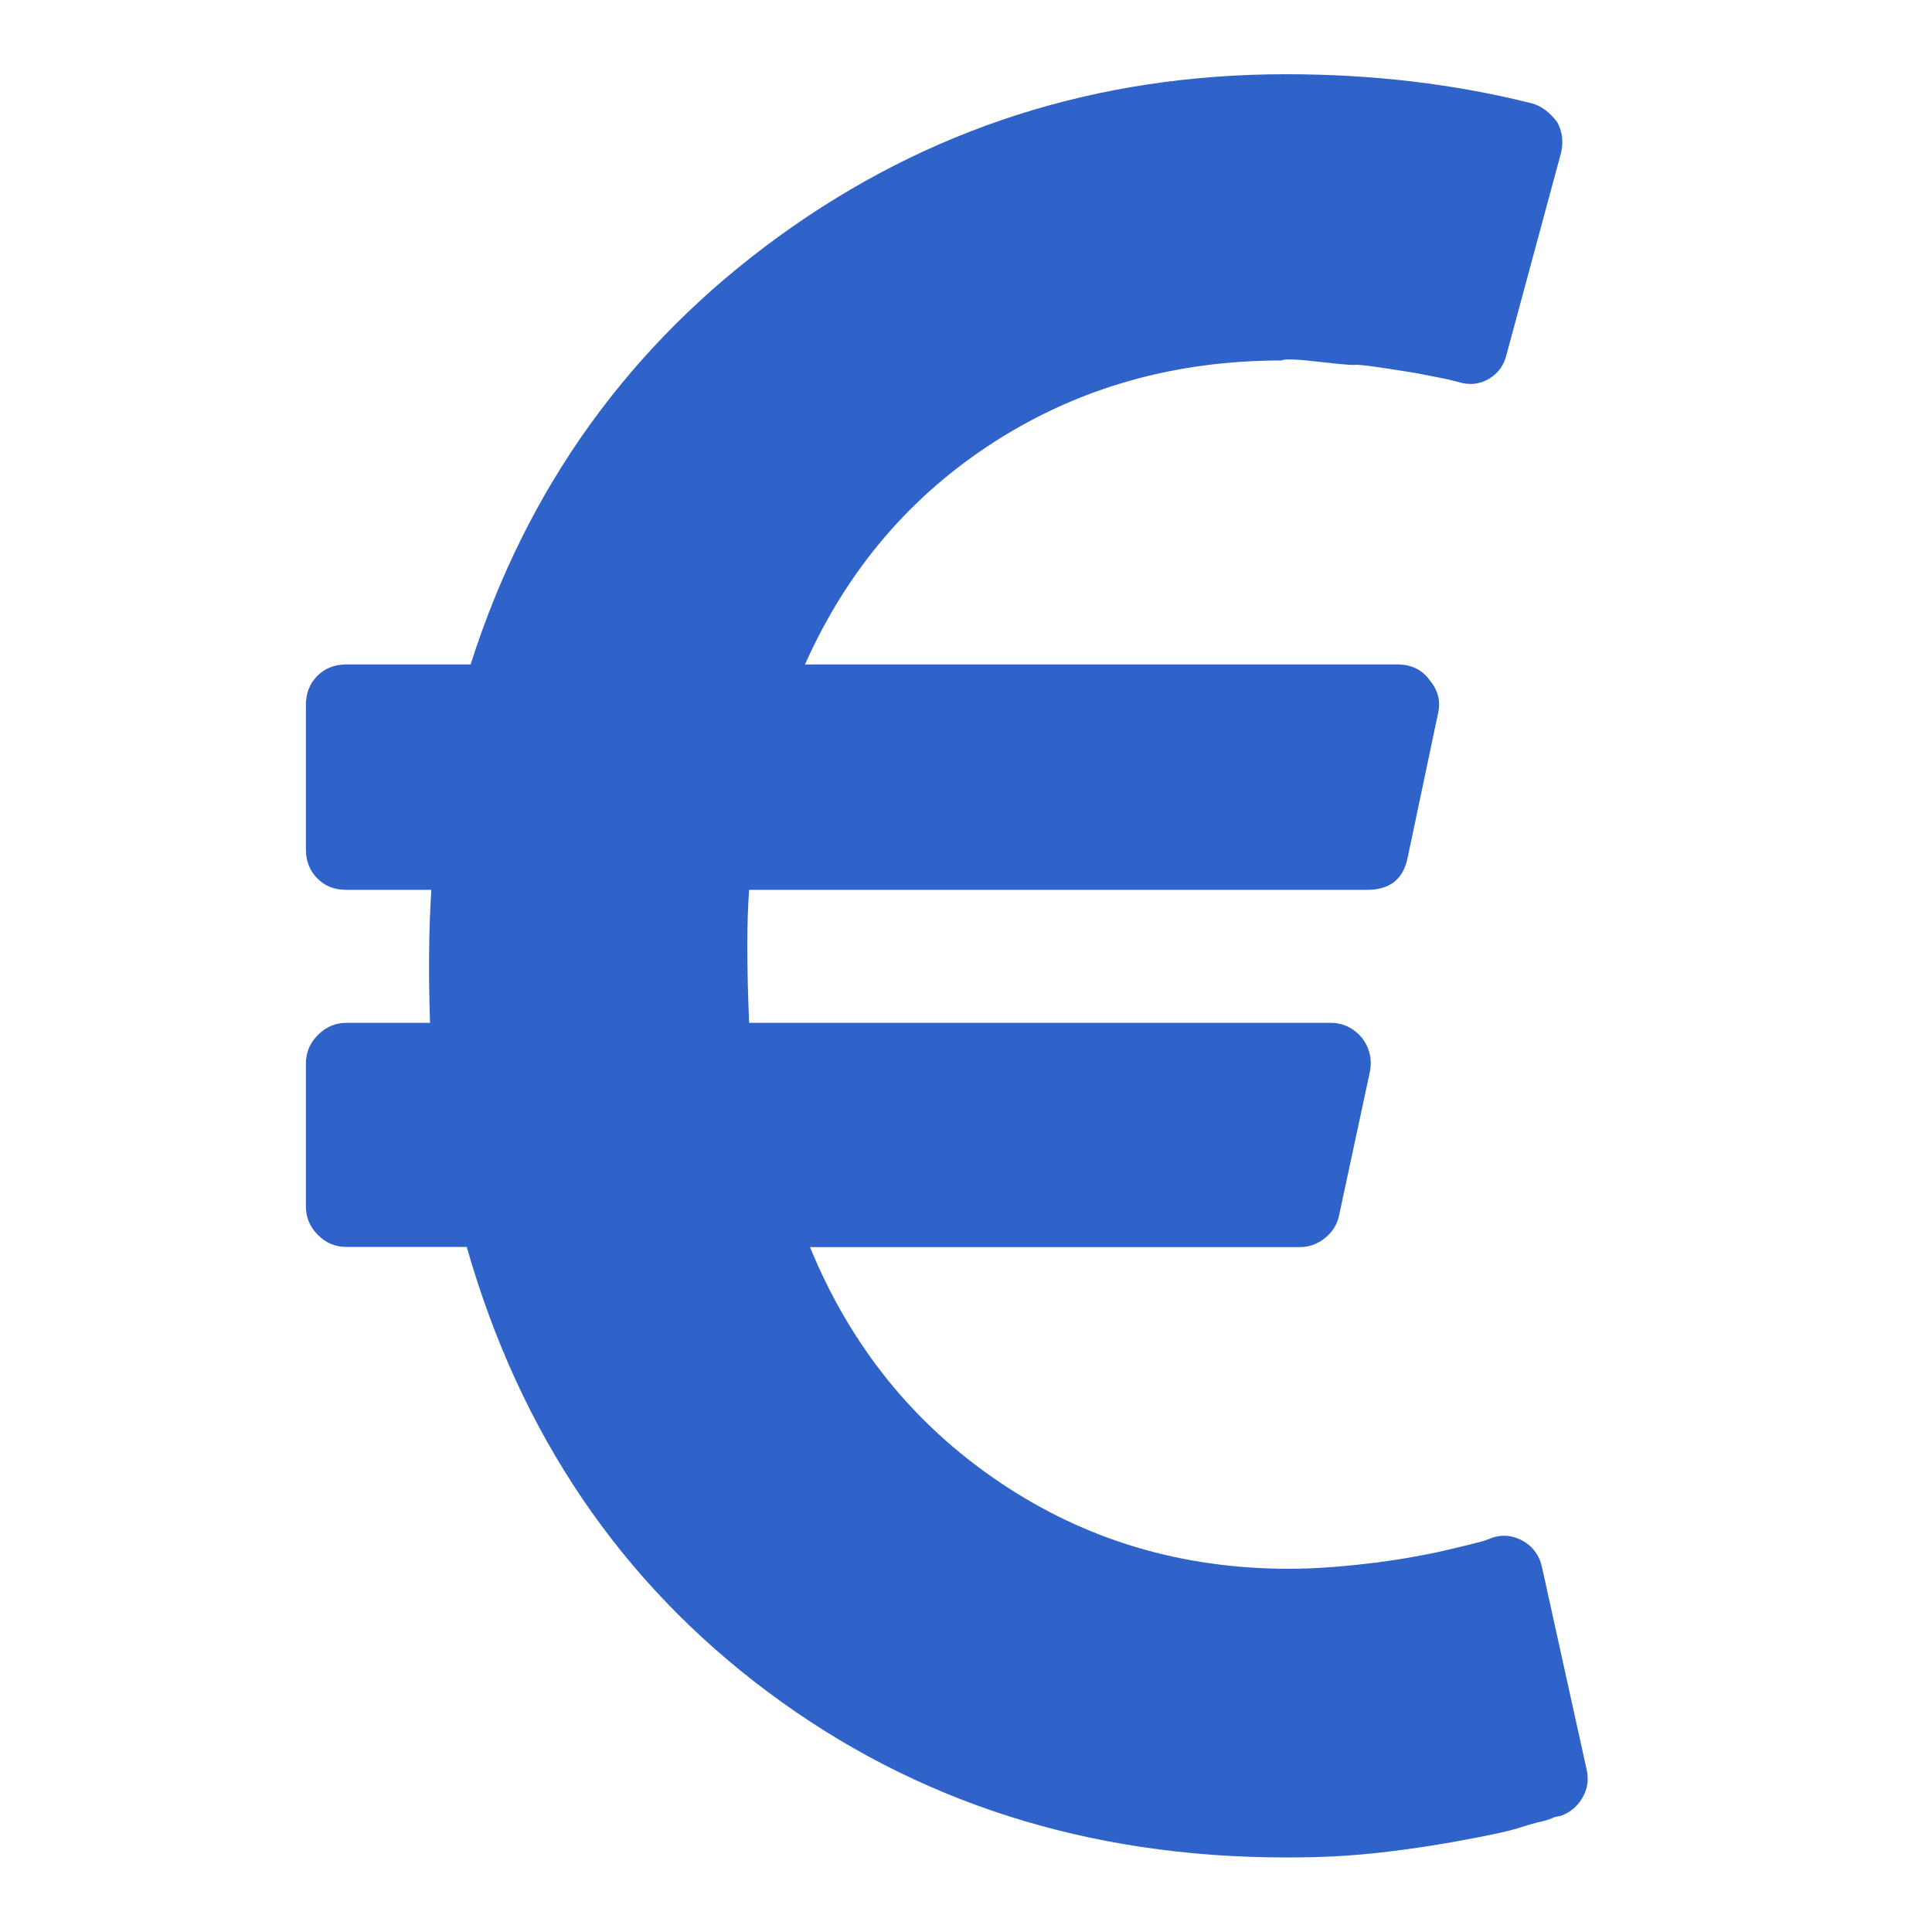<svg width="16" height="16" viewBox="0 0 9 12" fill="none" xmlns="http://www.w3.org/2000/svg">
    <path d="M8.354 10.987L8.078 9.736C8.063 9.663 8.023 9.608 7.96 9.571C7.892 9.534 7.824 9.529 7.756 9.556L7.716 9.571L7.622 9.595C7.58 9.605 7.531 9.617 7.476 9.63C7.421 9.643 7.357 9.656 7.283 9.669C7.21 9.683 7.133 9.694 7.051 9.705C6.97 9.715 6.882 9.725 6.788 9.732C6.693 9.74 6.599 9.744 6.505 9.744C5.839 9.744 5.239 9.565 4.707 9.205C4.175 8.846 3.783 8.36 3.531 7.746H6.575C6.633 7.746 6.686 7.726 6.733 7.687C6.78 7.648 6.809 7.599 6.819 7.541L7.008 6.66C7.024 6.582 7.008 6.511 6.961 6.448C6.908 6.385 6.843 6.353 6.764 6.353H3.153C3.138 5.997 3.138 5.722 3.153 5.527H6.992C7.134 5.527 7.218 5.459 7.244 5.323L7.433 4.426C7.449 4.353 7.431 4.285 7.378 4.222C7.331 4.159 7.265 4.127 7.181 4.127H3.5C3.762 3.54 4.155 3.078 4.68 2.742C5.204 2.407 5.797 2.239 6.458 2.239C6.479 2.228 6.556 2.231 6.69 2.247C6.823 2.262 6.899 2.269 6.918 2.266C6.936 2.264 7.004 2.272 7.122 2.29C7.24 2.308 7.299 2.318 7.299 2.318L7.437 2.345C7.476 2.353 7.507 2.359 7.527 2.365L7.559 2.373C7.627 2.394 7.69 2.387 7.748 2.353C7.806 2.319 7.842 2.268 7.858 2.2L8.196 0.949C8.212 0.881 8.204 0.818 8.173 0.76C8.126 0.697 8.073 0.658 8.015 0.642C7.533 0.521 7.024 0.461 6.489 0.461C5.314 0.461 4.264 0.797 3.338 1.468C2.413 2.139 1.774 3.026 1.423 4.127H0.652C0.578 4.127 0.518 4.151 0.471 4.198C0.424 4.245 0.4 4.305 0.4 4.379V5.276C0.4 5.349 0.424 5.409 0.471 5.456C0.518 5.504 0.578 5.527 0.652 5.527H1.179C1.163 5.779 1.161 6.054 1.171 6.353H0.652C0.584 6.353 0.525 6.378 0.475 6.428C0.425 6.478 0.4 6.537 0.4 6.605V7.494C0.4 7.562 0.425 7.621 0.475 7.671C0.525 7.721 0.584 7.745 0.652 7.745H1.399C1.73 8.905 2.354 9.826 3.272 10.511C4.189 11.195 5.262 11.537 6.489 11.537C6.589 11.537 6.69 11.535 6.792 11.53C6.895 11.524 6.99 11.516 7.079 11.506C7.168 11.496 7.256 11.484 7.343 11.471C7.429 11.457 7.508 11.445 7.579 11.431C7.65 11.418 7.716 11.405 7.779 11.392C7.842 11.379 7.899 11.365 7.949 11.349C7.998 11.333 8.04 11.321 8.074 11.314C8.109 11.306 8.136 11.296 8.157 11.286L8.196 11.278C8.254 11.257 8.299 11.219 8.33 11.164C8.362 11.109 8.369 11.05 8.354 10.987Z" fill="#2F63C9"/>
</svg>
